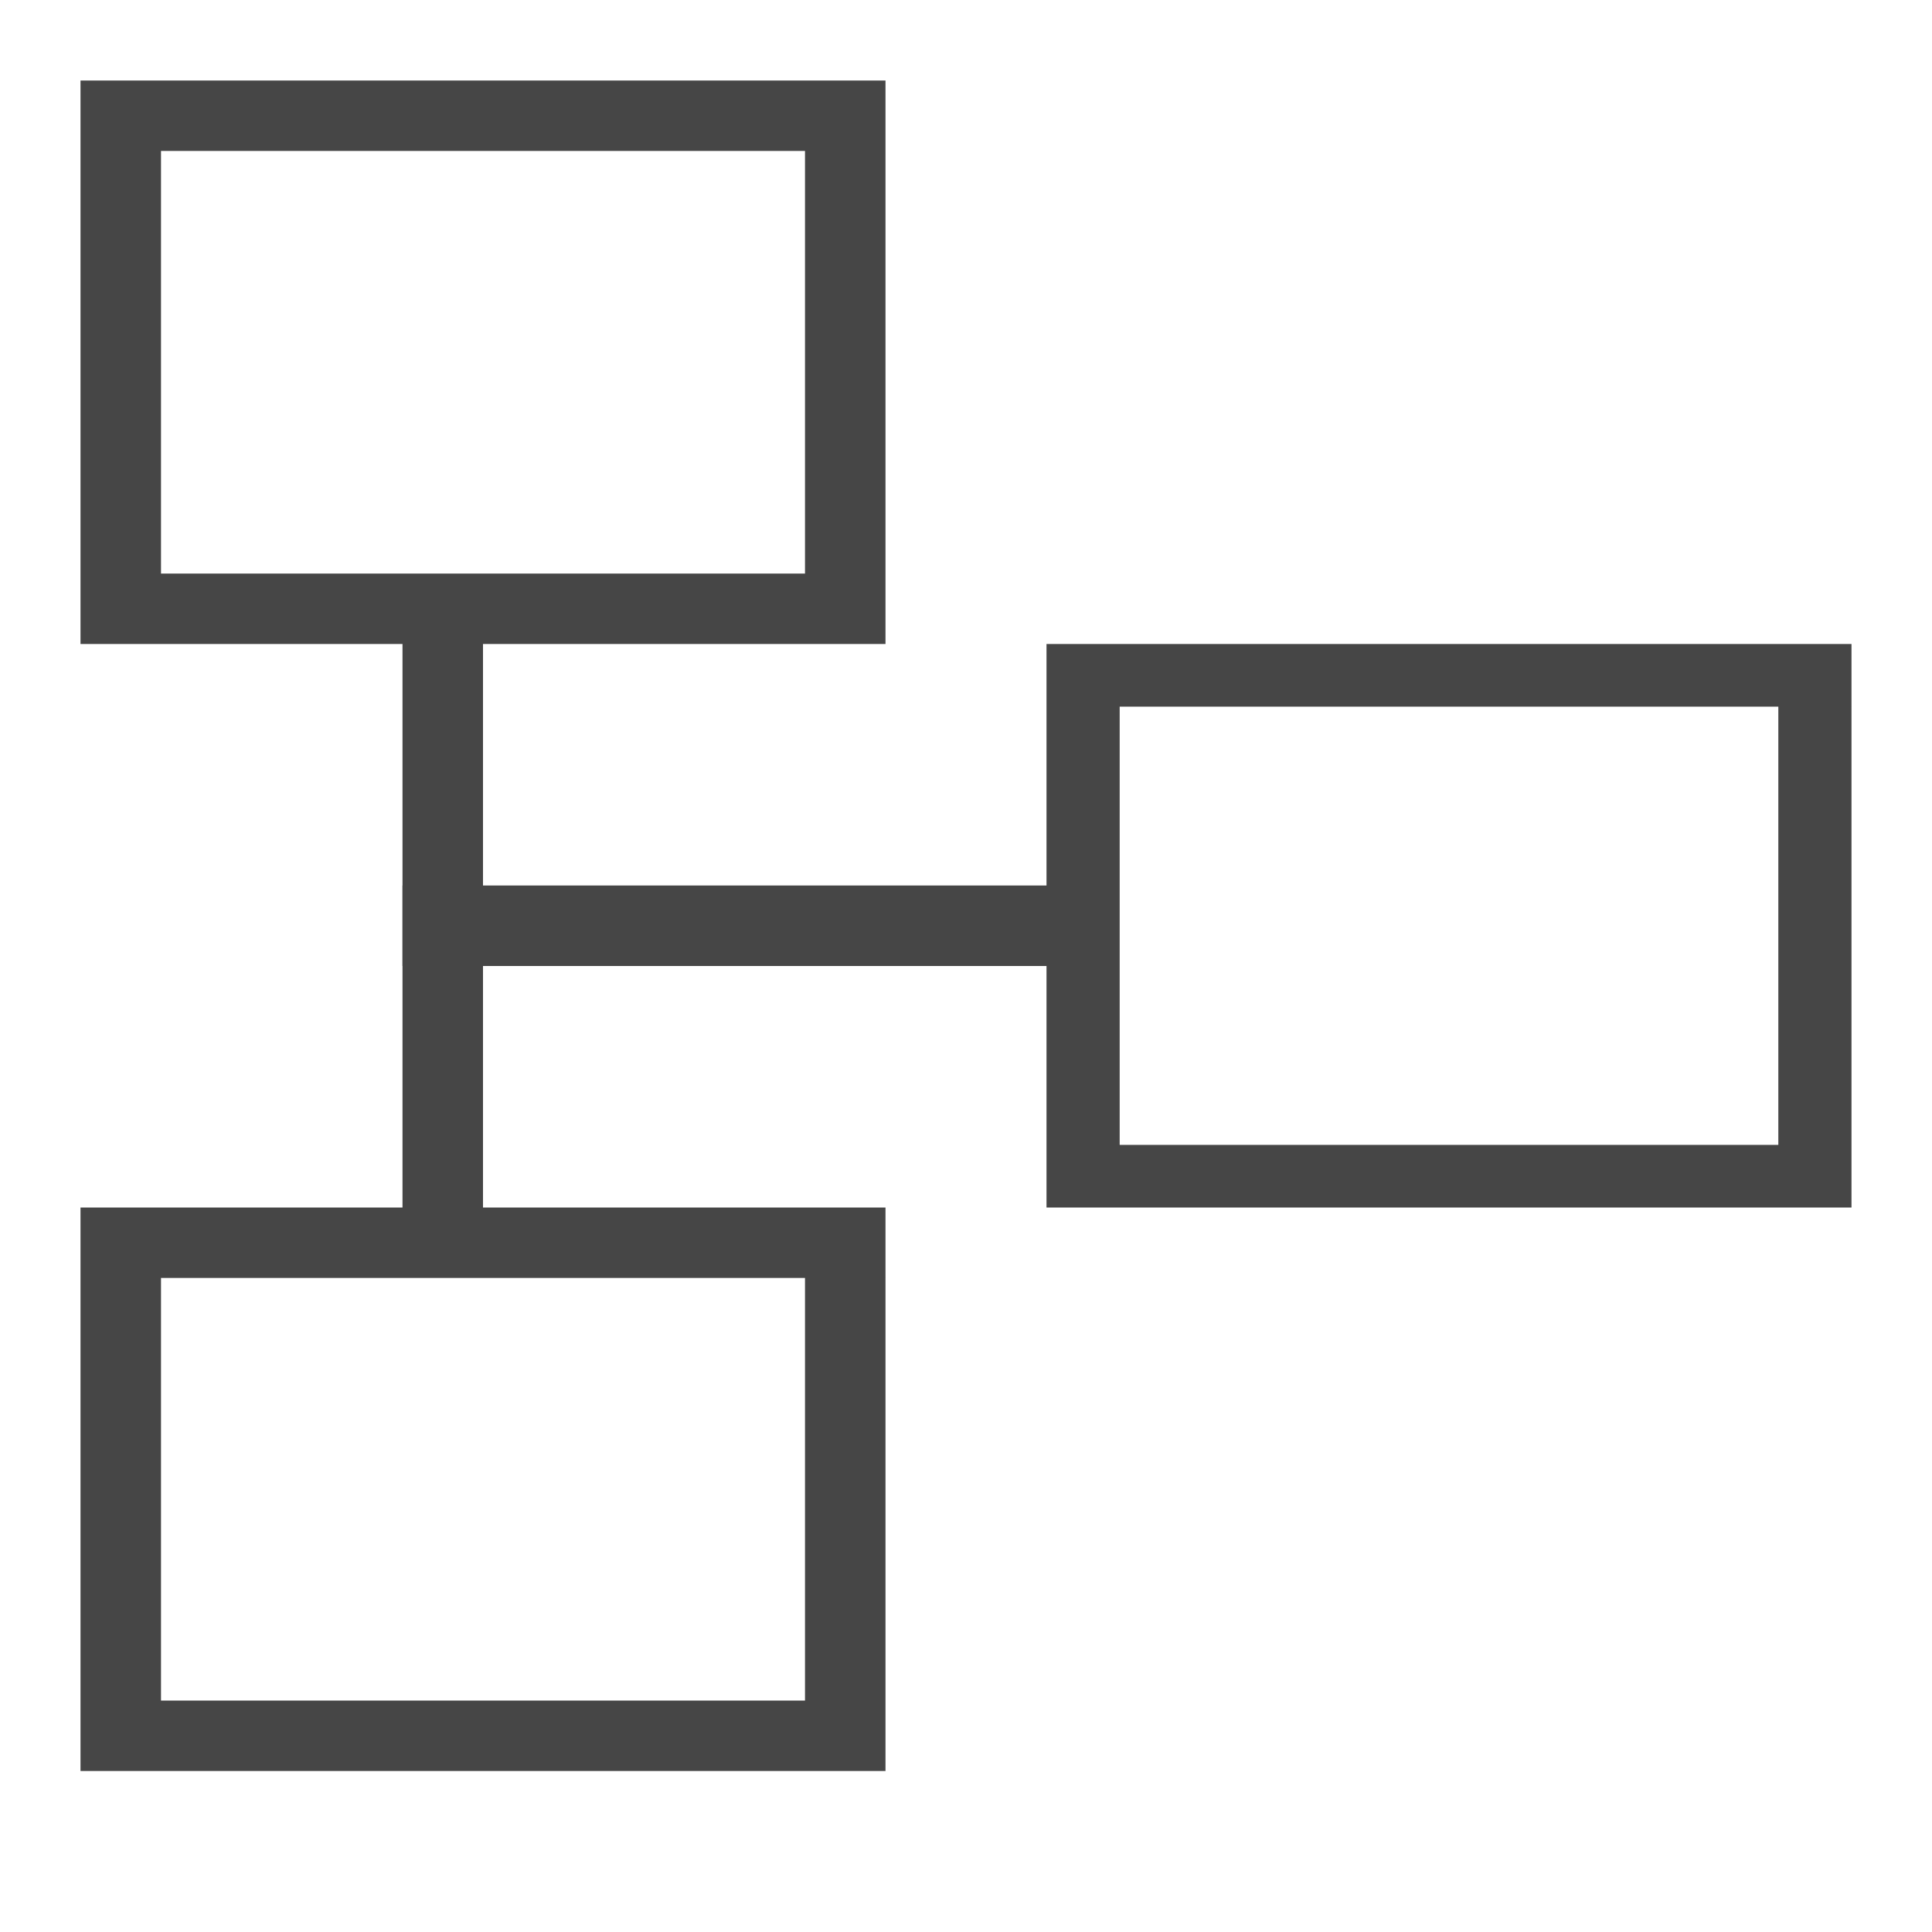 <svg version="1.1" id="Layer_1" xmlns="http://www.w3.org/2000/svg" xmlns:xlink="http://www.w3.org/1999/xlink" x="0px" y="0px"
	 viewBox="0 0 24 24" style="enable-background:new 0 0 24 24;" xml:space="preserve">
<g>
	<path class="aw-theme-iconOutline" fill="#464646" d="M11,8H1V1h10V8z M2,7.125h8v-5.25H2V7.125z"/>
</g>
<g>
	<path class="aw-theme-iconOutline" fill="#464646" d="M11,22H1v-7h10V22z M2,21.125h8v-5.25H2V21.125z"/>
</g>
<g>
	<path class="aw-theme-iconOutline" fill="#464646" d="M23,15H13V8h10V15z M13.909,14.222h8.182V8.778h-8.182V14.222z"/>
</g>
<g>
	<rect x="5" y="7.458" class="aw-theme-iconOutline" fill="#464646" width="1" height="7.958"/>
</g>
<g>
	<rect x="5" y="11" class="aw-theme-iconOutline" fill="#464646" width="8.25" height="1"/>
</g>
</svg>
